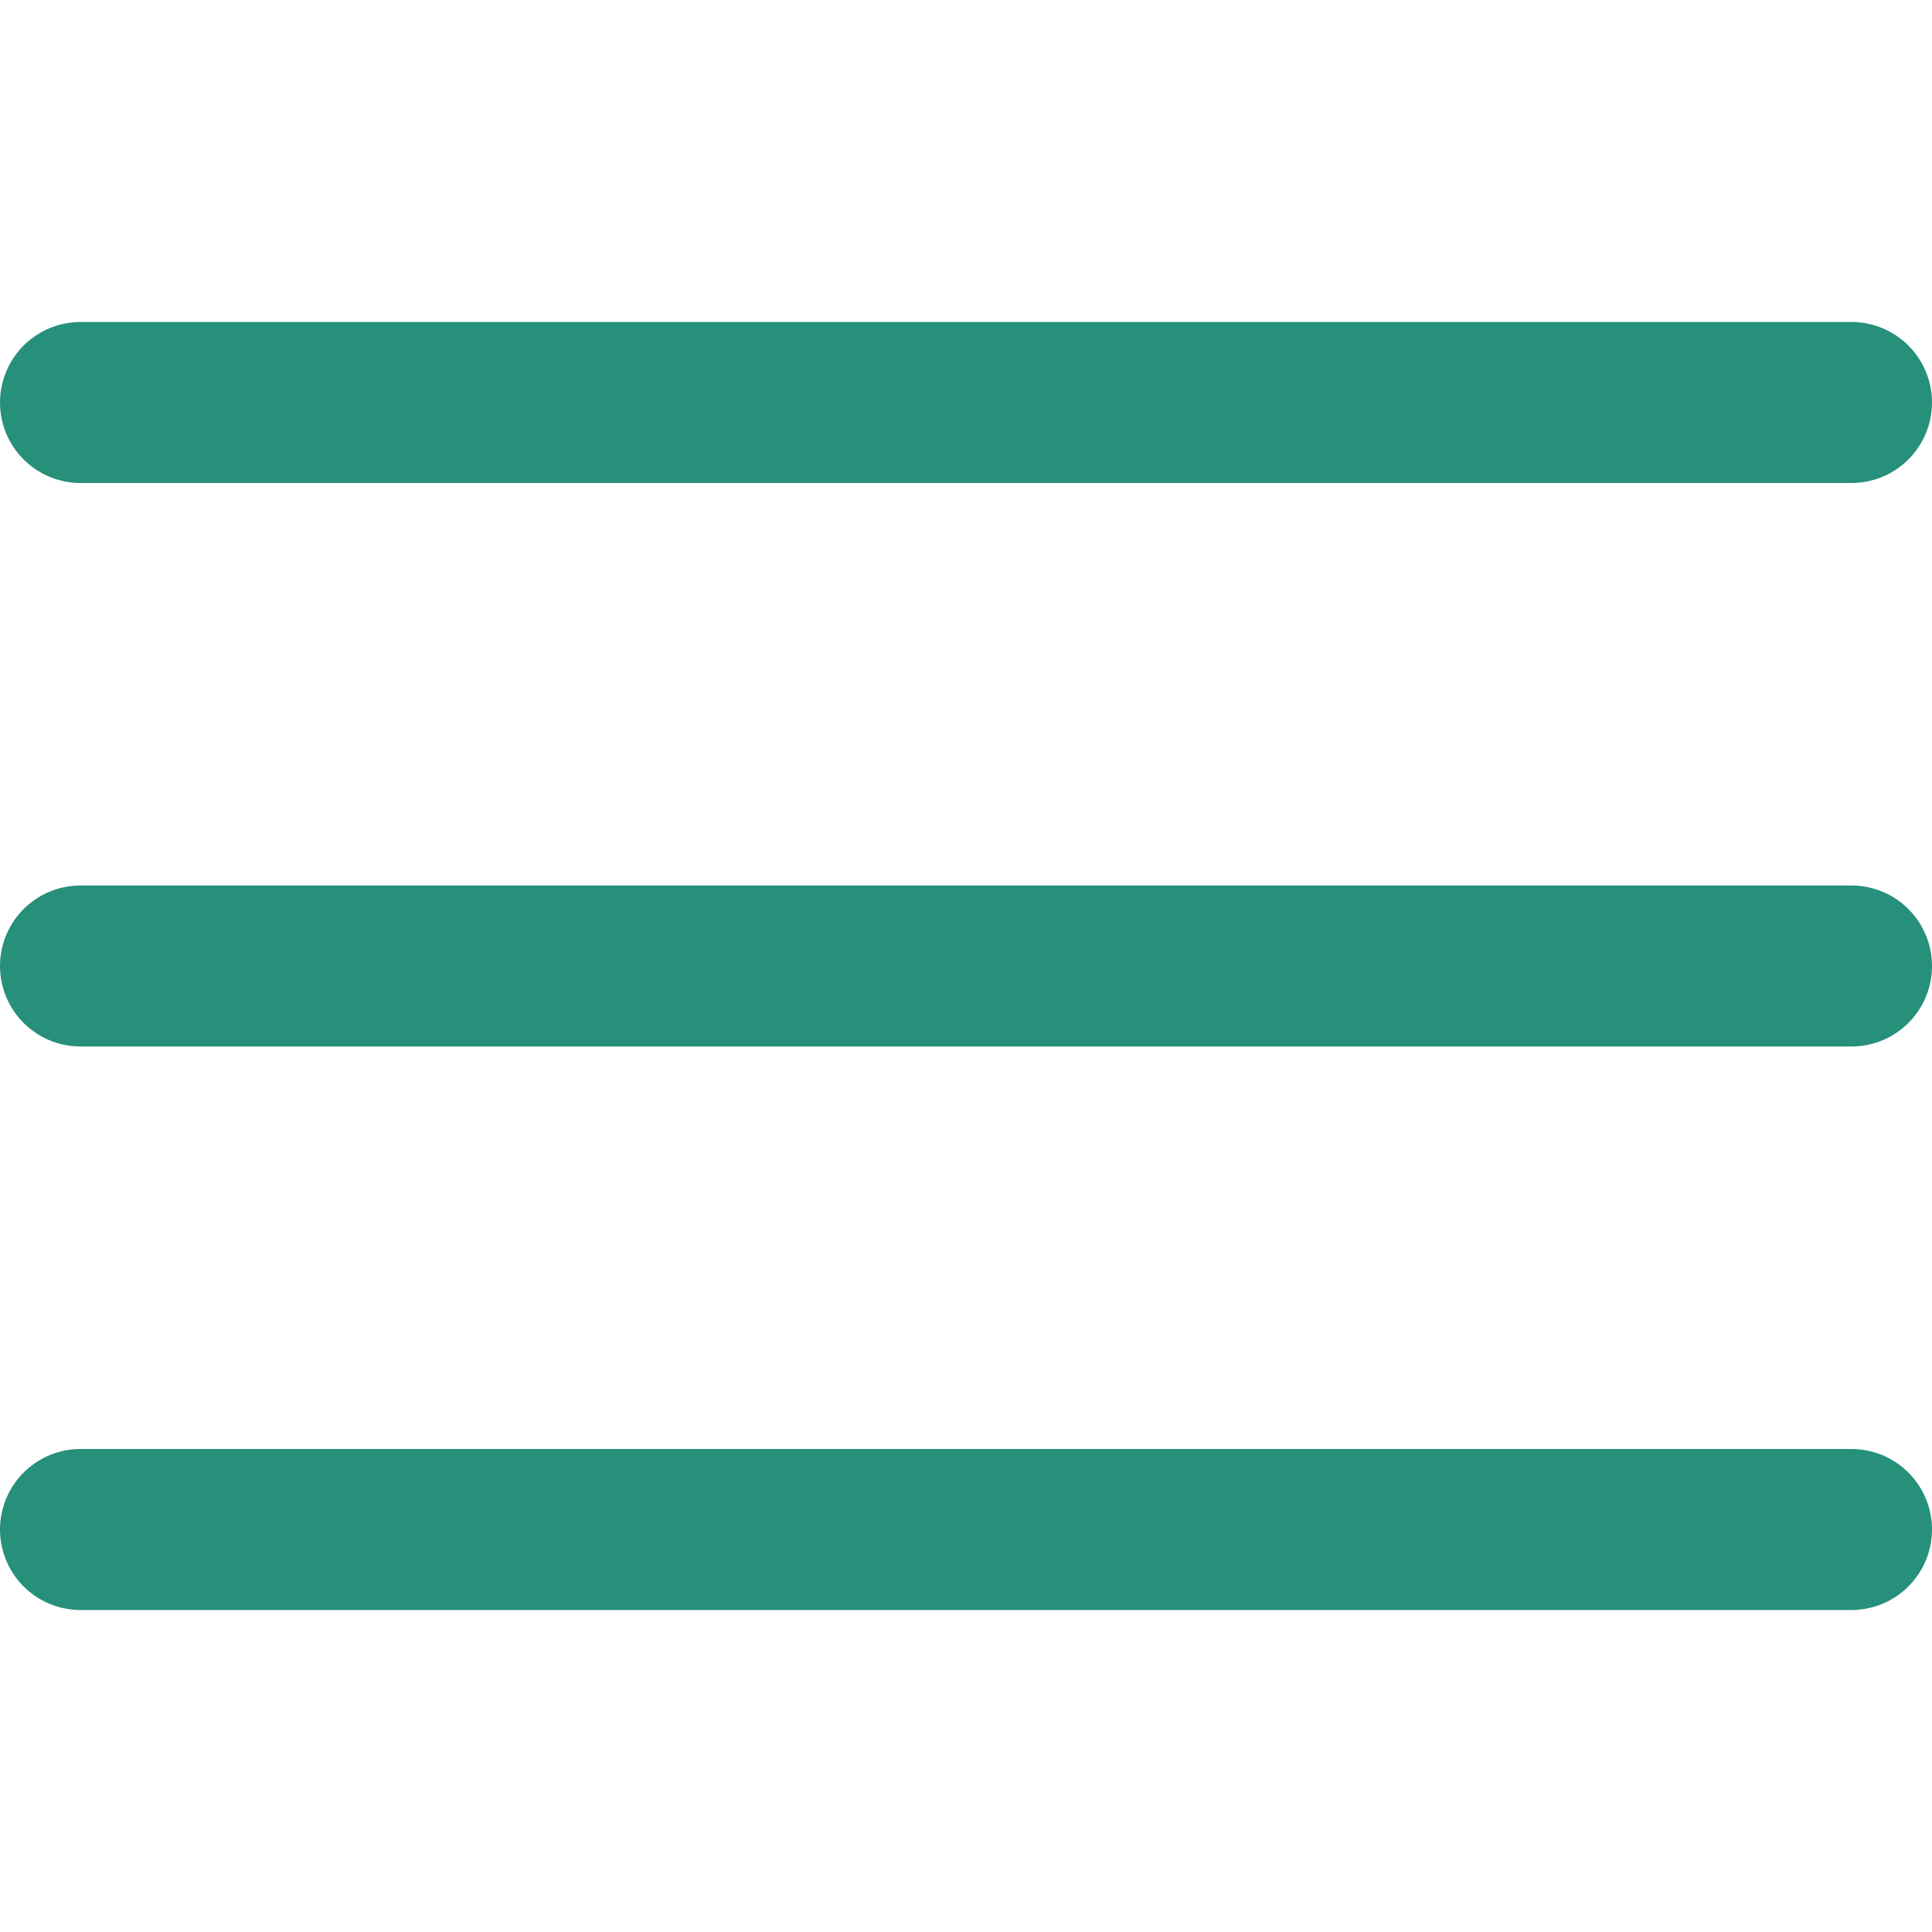 <svg width="24" height="24" viewBox="0 0 24 24" fill="none" xmlns="http://www.w3.org/2000/svg">
<path d="M1 5H23M1 12H23M1 19H23" stroke="#26907B" stroke-width="2" stroke-linecap="round" stroke-linejoin="round"/>
</svg>
